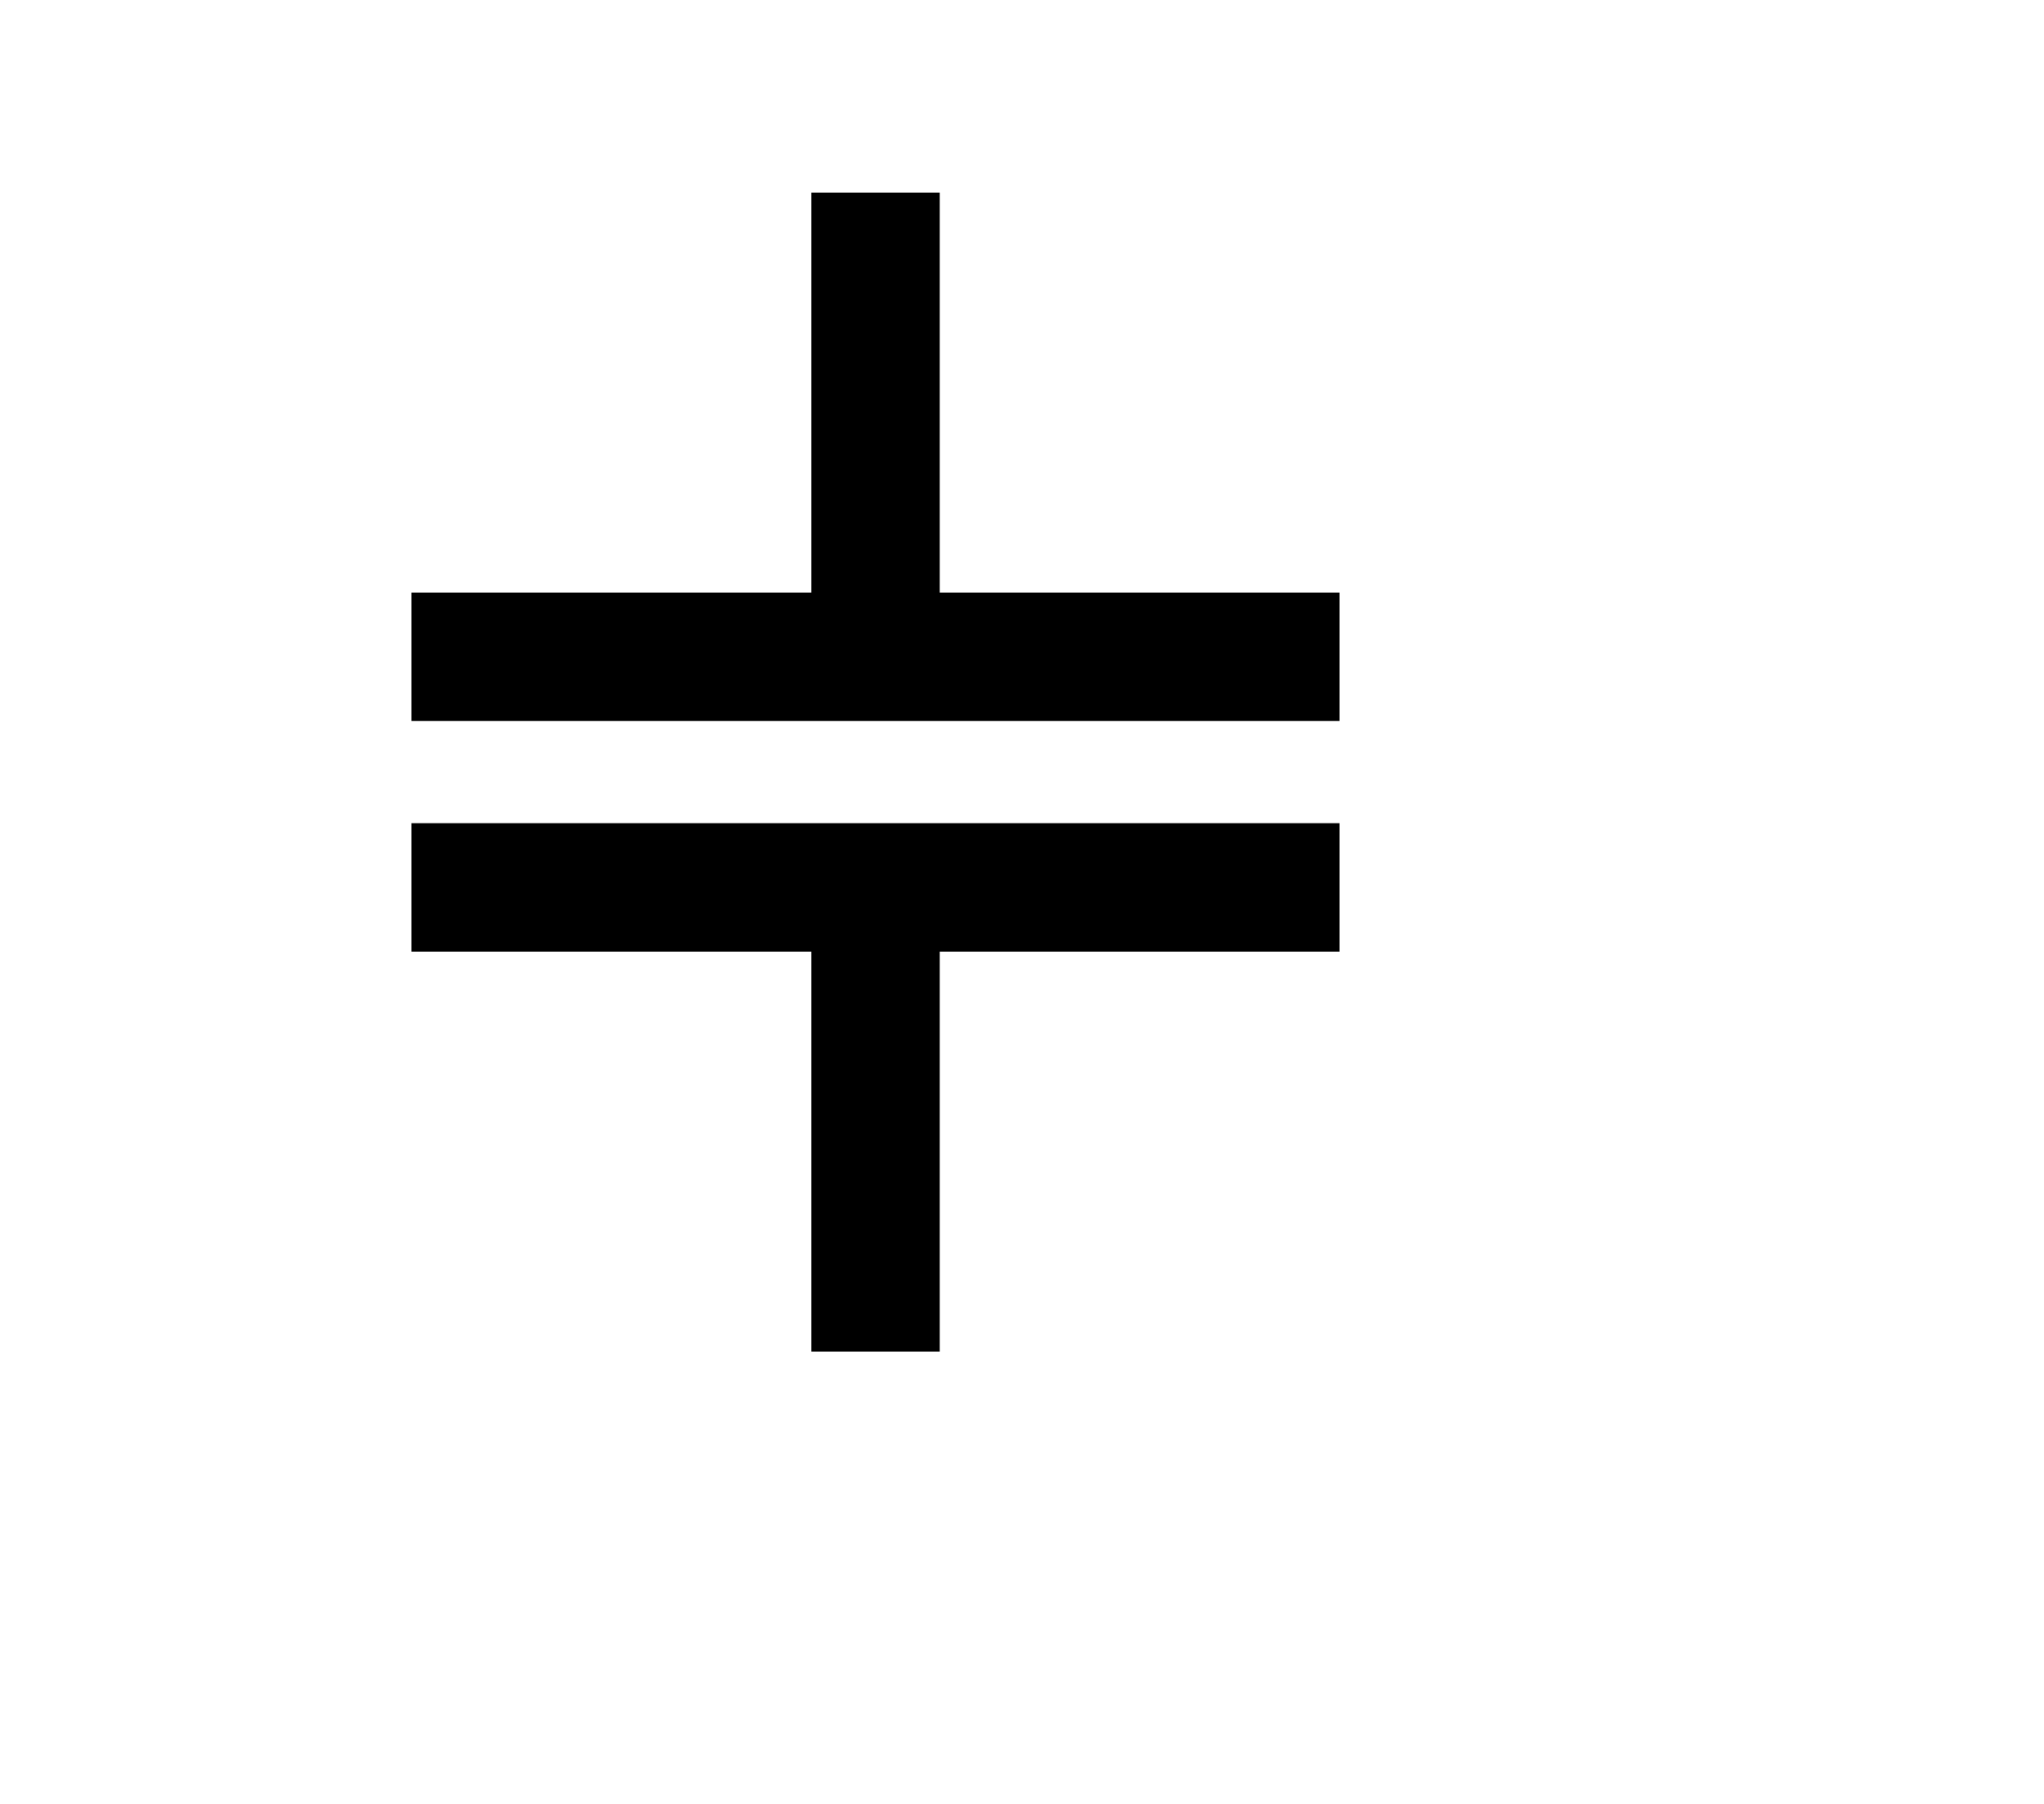 <svg width="136mm" height="120mm" version="1.1" viewBox="0 0 600 529.412" xmlns="http://www.w3.org/2000/svg"><path d="M238.163 115.226 L 238.163 173.910 179.479 173.910 L 120.795 173.910 120.795 192.757 L 120.795 211.605 257.010 211.605 L 393.225 211.605 393.225 192.757 L 393.225 173.910 334.541 173.910 L 275.857 173.910 275.857 115.226 L 275.857 56.542 257.010 56.542 L 238.163 56.542 238.163 115.226 M120.795 260.437 L 120.795 279.284 179.479 279.284 L 238.163 279.284 238.163 337.968 L 238.163 396.652 257.010 396.652 L 275.857 396.652 275.857 337.968 L 275.857 279.284 334.541 279.284 L 393.225 279.284 393.225 260.437 L 393.225 241.589 257.010 241.589 L 120.795 241.589 120.795 260.437 " stroke="none" fill-rule="evenodd" fill="black"></path></svg>